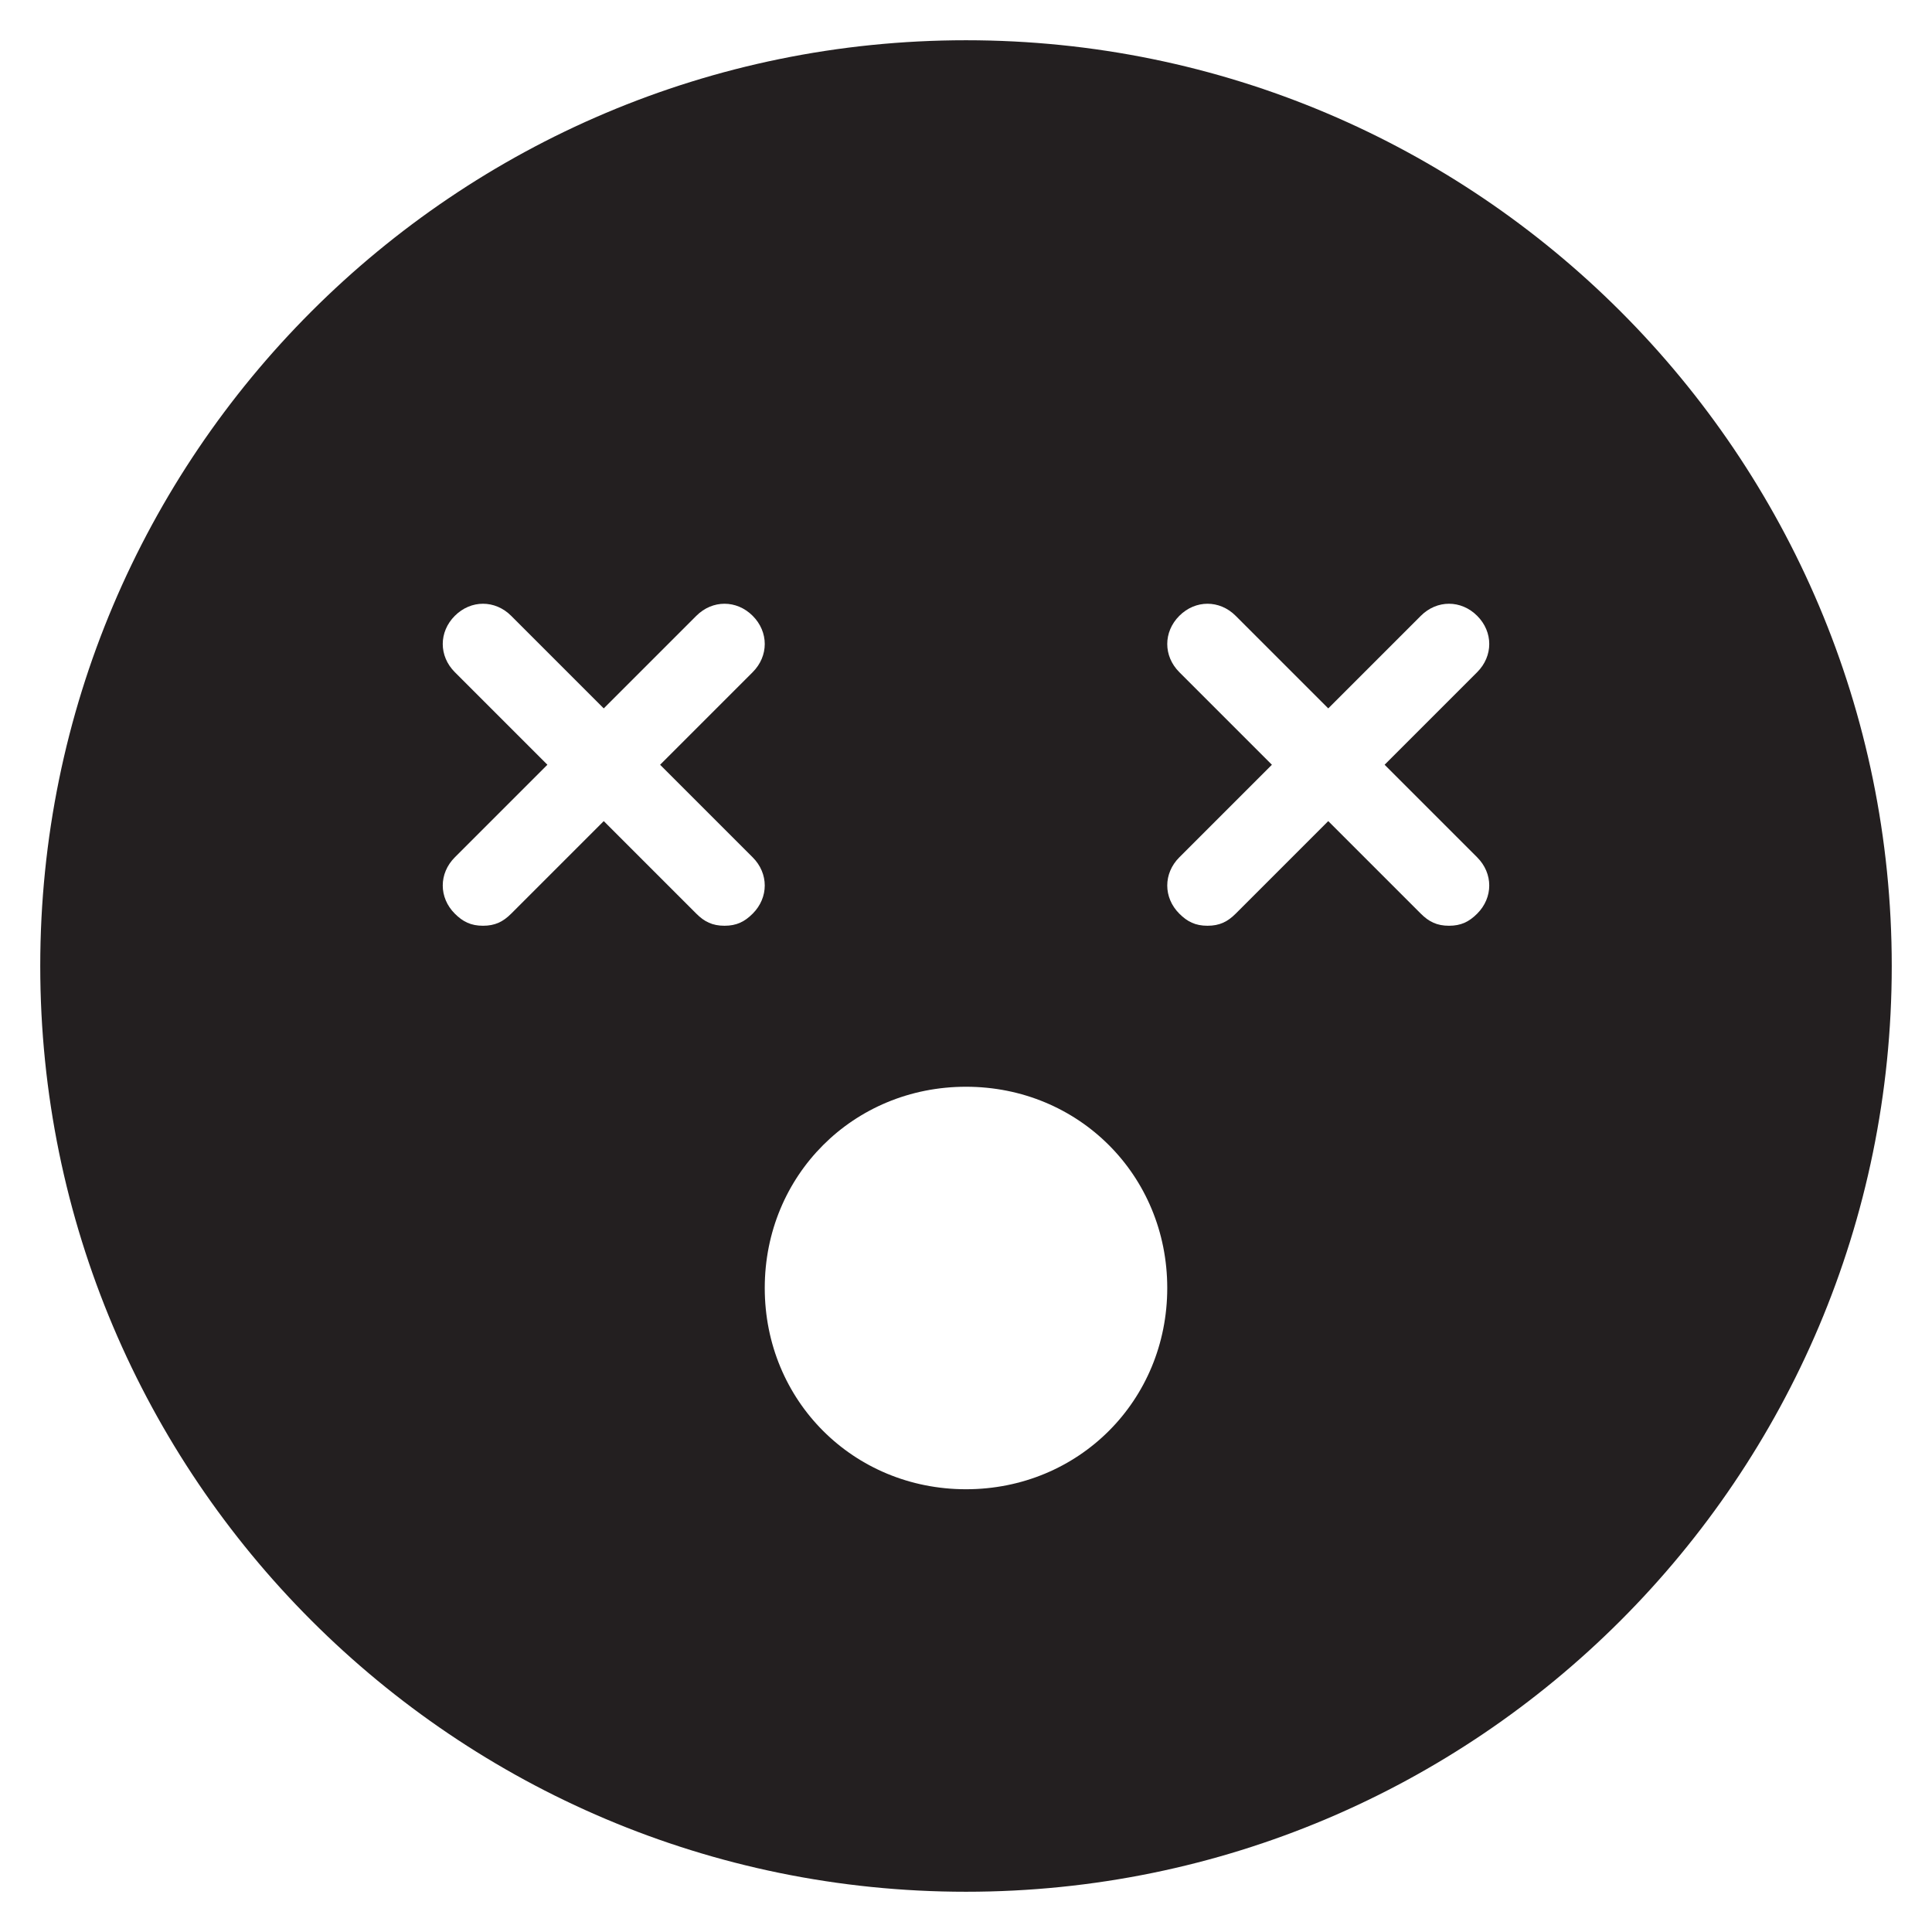 <?xml version="1.0" encoding="utf-8"?>
<!-- Generator: Adobe Illustrator 19.1.0, SVG Export Plug-In . SVG Version: 6.00 Build 0)  -->
<!DOCTYPE svg PUBLIC "-//W3C//DTD SVG 1.1//EN" "http://www.w3.org/Graphics/SVG/1.1/DTD/svg11.dtd">
<svg version="1.1" id="Layer_1" xmlns="http://www.w3.org/2000/svg" xmlns:xlink="http://www.w3.org/1999/xlink" x="0px" y="0px"
	 width="48px" height="48px" viewBox="0 0 48 48" enable-background="new 0 0 48 48" xml:space="preserve">
<path fill="#231F20" d="M24,1C11.3,1,1,11.3,1,24s10.3,23,23,23c12.7,0,23-10.3,23-23S36.7,1,24,1z M18,23c-0.3,0-0.5-0.1-0.7-0.3
	L15,20.4l-2.3,2.3C12.5,22.9,12.3,23,12,23c-0.3,0-0.5-0.1-0.7-0.3c-0.4-0.4-0.4-1,0-1.4l2.3-2.3l-2.3-2.3c-0.4-0.4-0.4-1,0-1.4
	c0.4-0.4,1-0.4,1.4,0l2.3,2.3l2.3-2.3c0.4-0.4,1-0.4,1.4,0c0.4,0.4,0.4,1,0,1.4L16.4,19l2.3,2.3c0.4,0.4,0.4,1,0,1.4
	C18.5,22.9,18.3,23,18,23z M24,37c-2.8,0-5-2.2-5-5s2.2-5,5-5c2.8,0,5,2.2,5,5S26.8,37,24,37z M36.7,21.3c0.4,0.4,0.4,1,0,1.4
	C36.5,22.9,36.3,23,36,23c-0.3,0-0.5-0.1-0.7-0.3L33,20.4l-2.3,2.3C30.5,22.9,30.3,23,30,23c-0.3,0-0.5-0.1-0.7-0.3
	c-0.4-0.4-0.4-1,0-1.4l2.3-2.3l-2.3-2.3c-0.4-0.4-0.4-1,0-1.4c0.4-0.4,1-0.4,1.4,0l2.3,2.3l2.3-2.3c0.4-0.4,1-0.4,1.4,0
	c0.4,0.4,0.4,1,0,1.4L34.4,19L36.7,21.3z"/>
</svg>

